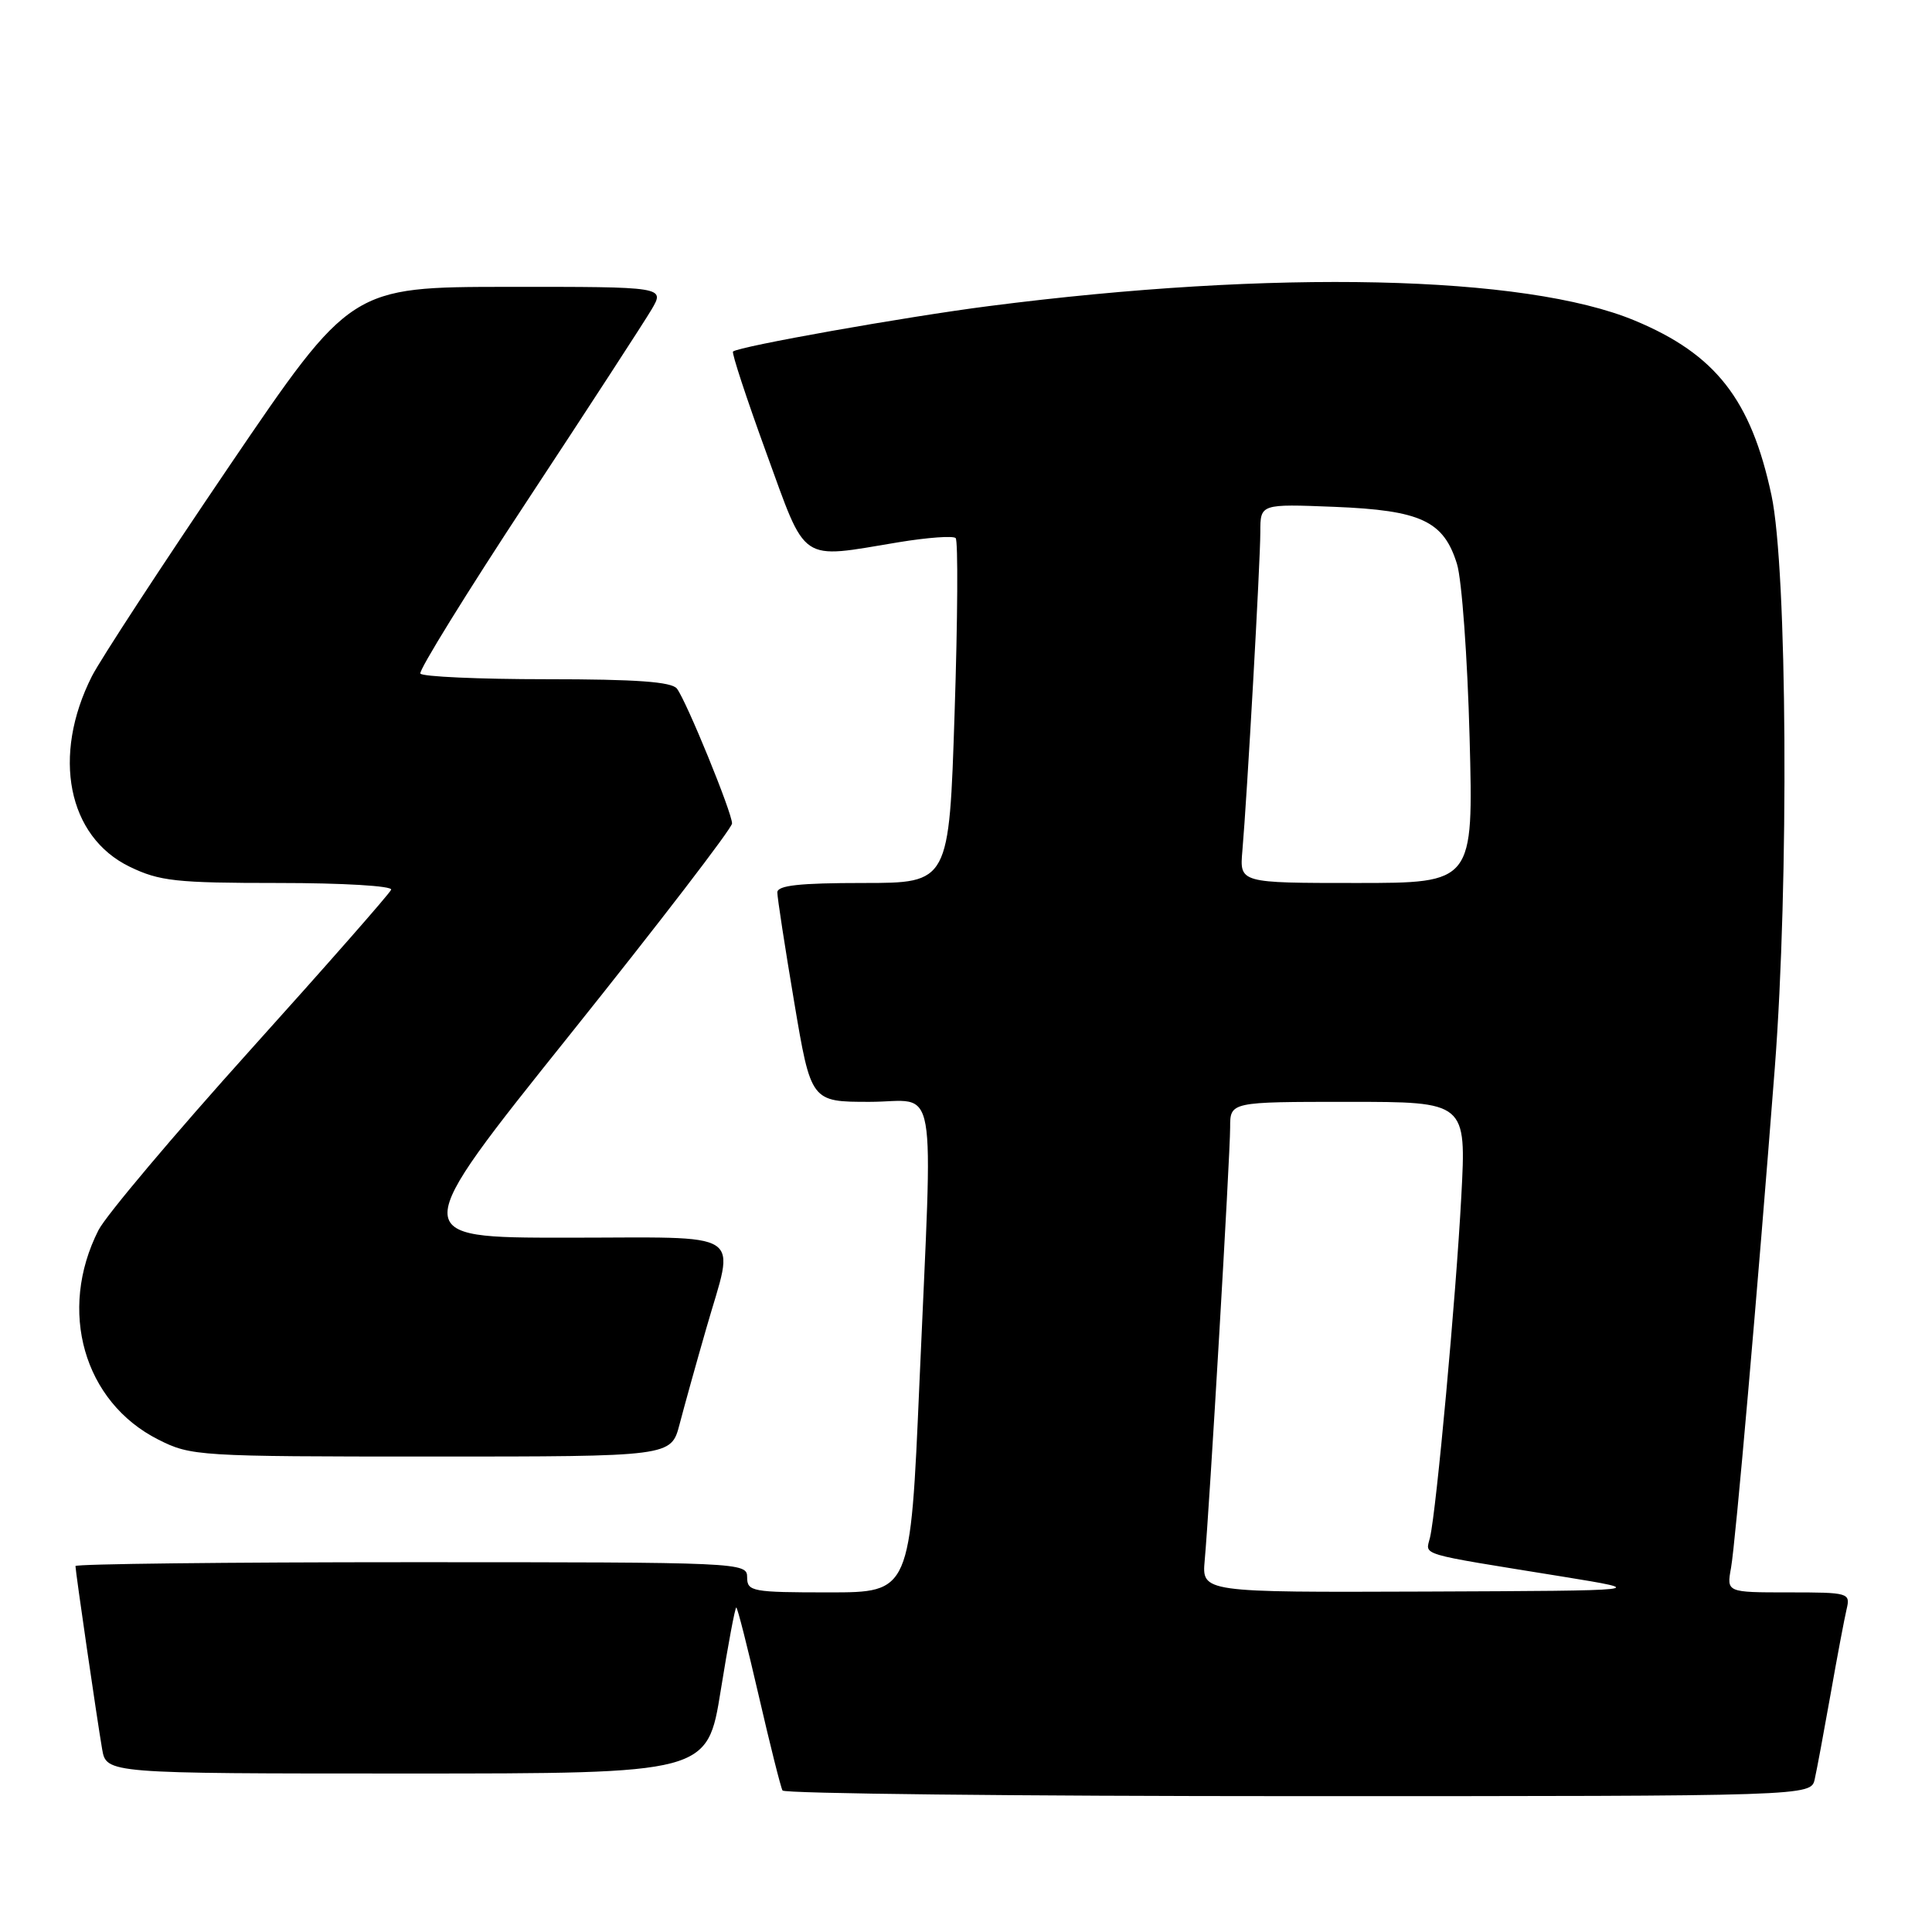 <?xml version="1.0" encoding="UTF-8" standalone="no"?>
<!DOCTYPE svg PUBLIC "-//W3C//DTD SVG 1.1//EN" "http://www.w3.org/Graphics/SVG/1.1/DTD/svg11.dtd" >
<svg xmlns="http://www.w3.org/2000/svg" xmlns:xlink="http://www.w3.org/1999/xlink" version="1.1" viewBox="0 0 256 256">
 <g >
 <path fill="currentColor"
d=" M 240.46 235.75 C 240.74 234.51 241.68 229.45 242.56 224.50 C 243.43 219.55 244.39 214.49 244.68 213.25 C 245.20 211.06 245.01 211.00 237.00 211.00 C 228.78 211.00 228.78 211.00 229.37 207.75 C 229.96 204.48 232.87 171.25 235.17 141.50 C 237.06 116.98 236.82 75.39 234.73 65.63 C 232.02 52.93 227.32 46.93 216.60 42.47 C 202.08 36.43 168.85 35.69 131.02 40.56 C 120.02 41.97 97.91 45.90 97.13 46.58 C 96.93 46.76 98.91 52.77 101.52 59.95 C 106.95 74.85 105.77 74.05 119.07 71.85 C 122.90 71.22 126.30 70.97 126.63 71.30 C 126.96 71.62 126.90 82.04 126.49 94.45 C 125.76 117.00 125.76 117.00 114.38 117.00 C 105.94 117.00 103.00 117.32 103.00 118.25 C 103.00 118.94 104.00 125.46 105.23 132.75 C 107.46 146.00 107.46 146.00 115.23 146.00 C 124.39 146.00 123.63 141.68 121.83 183.25 C 120.63 211.00 120.63 211.00 109.82 211.00 C 99.67 211.00 99.00 210.88 99.00 209.00 C 99.00 207.03 98.33 207.00 54.50 207.00 C 30.02 207.00 10.00 207.23 10.00 207.51 C 10.00 208.21 12.85 227.79 13.53 231.75 C 14.09 235.00 14.09 235.00 53.91 235.00 C 93.73 235.00 93.73 235.00 95.50 224.00 C 96.47 217.95 97.40 213.00 97.56 213.00 C 97.72 213.00 99.06 218.29 100.55 224.75 C 102.04 231.21 103.45 236.84 103.69 237.25 C 103.92 237.66 134.68 238.00 172.04 238.00 C 239.96 238.00 239.96 238.00 240.46 235.75 Z  M 90.04 188.75 C 90.65 186.41 92.24 180.69 93.58 176.04 C 97.38 162.76 99.30 164.00 74.99 164.00 C 53.98 164.00 53.98 164.00 75.49 137.13 C 87.32 122.35 97.00 109.74 97.00 109.11 C 97.00 107.67 90.98 92.95 89.70 91.25 C 89.01 90.34 84.32 90.00 72.44 90.00 C 63.46 90.00 55.93 89.66 55.70 89.25 C 55.47 88.84 61.86 78.50 69.91 66.27 C 77.96 54.05 85.34 42.69 86.33 41.02 C 88.11 38.00 88.11 38.00 67.31 38.01 C 46.50 38.03 46.50 38.03 30.38 61.76 C 21.52 74.82 13.33 87.35 12.18 89.60 C 6.84 100.16 8.97 110.87 17.19 114.85 C 21.14 116.76 23.32 117.00 36.90 117.00 C 45.42 117.00 52.02 117.39 51.83 117.89 C 51.65 118.38 43.25 127.94 33.16 139.14 C 23.08 150.34 14.03 161.07 13.05 163.00 C 7.64 173.66 11.09 185.76 20.97 190.75 C 25.31 192.94 26.23 193.00 57.17 193.00 C 88.92 193.00 88.92 193.00 90.04 188.75 Z  M 159.63 206.75 C 160.25 200.01 163.00 153.14 163.00 149.39 C 163.00 146.00 163.00 146.00 178.65 146.00 C 194.30 146.00 194.30 146.00 193.63 158.54 C 192.92 171.87 190.34 200.02 189.49 203.70 C 188.92 206.17 187.46 205.74 207.00 208.90 C 218.50 210.77 218.50 210.77 188.87 210.89 C 159.25 211.00 159.25 211.00 159.63 206.75 Z  M 164.62 112.75 C 165.24 105.65 167.00 74.45 167.00 70.48 C 167.00 66.77 167.00 66.77 176.84 67.16 C 188.29 67.62 191.30 69.03 193.06 74.74 C 193.70 76.81 194.45 87.16 194.73 97.75 C 195.24 117.00 195.24 117.00 179.74 117.00 C 164.25 117.00 164.25 117.00 164.62 112.75 Z "/>
</g>
</svg>